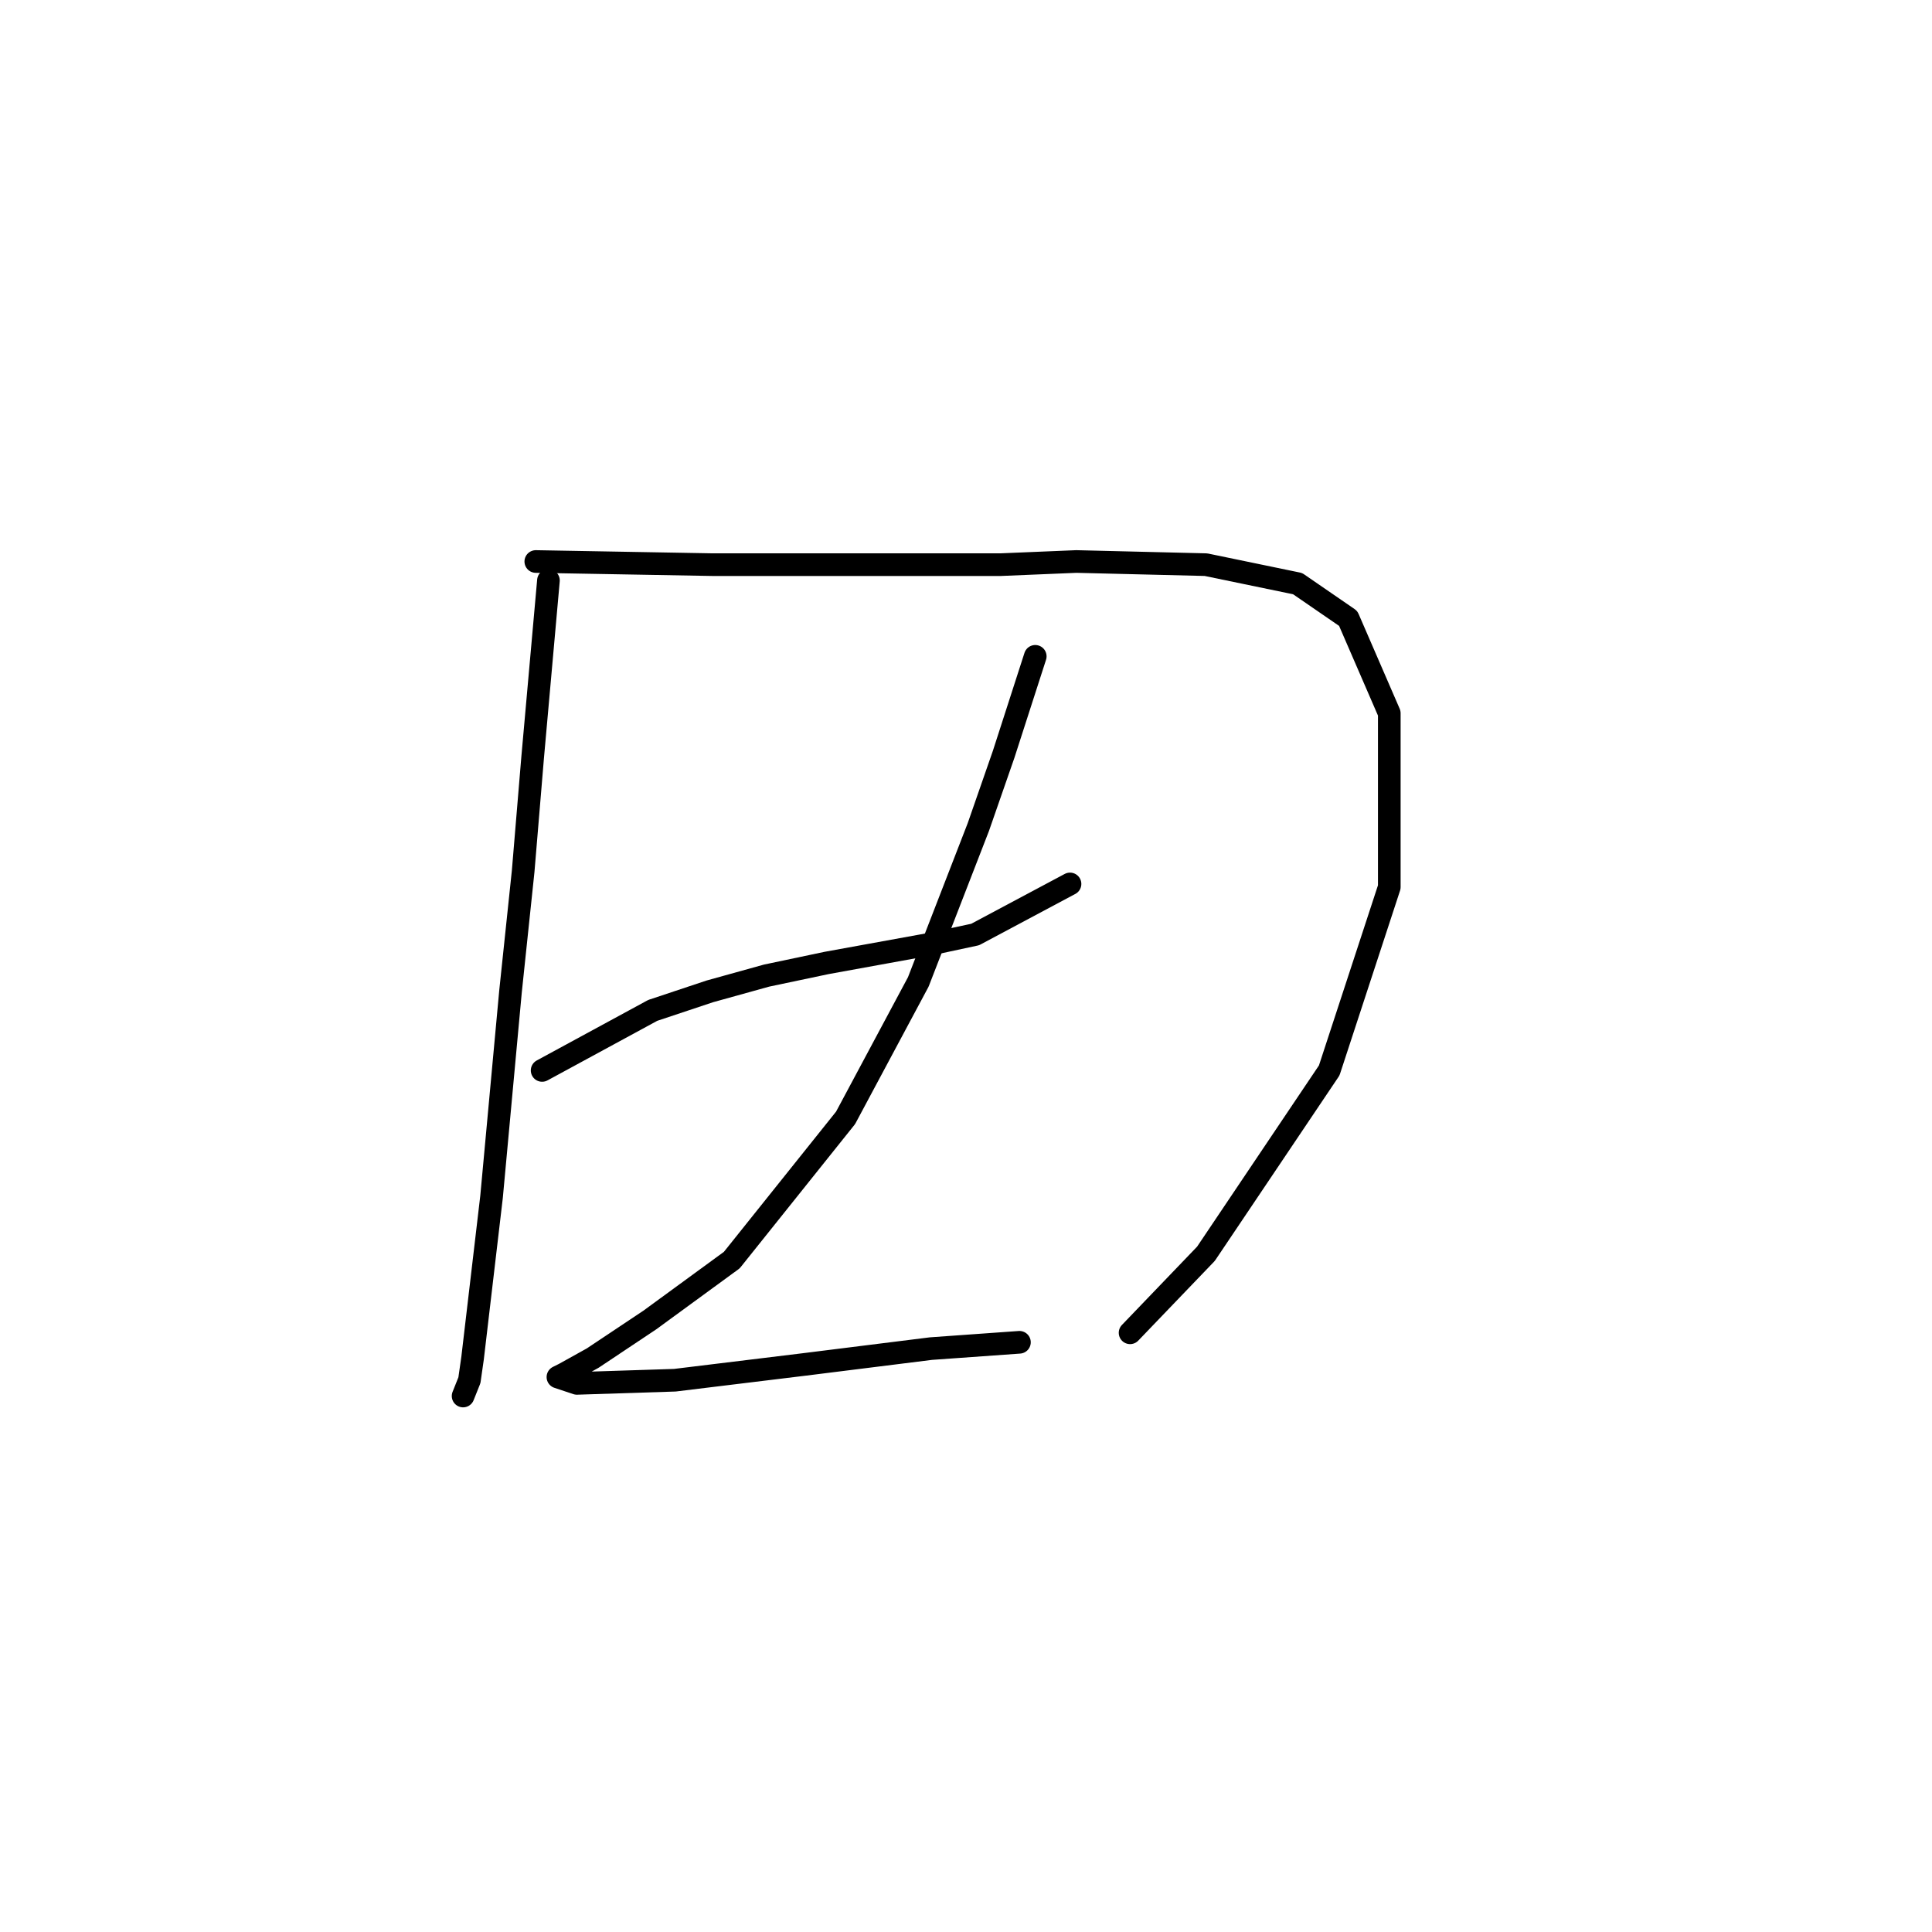 <?xml version="1.0" standalone="no"?>
    <svg width="256" height="256" xmlns="http://www.w3.org/2000/svg" version="1.1">
    <polyline stroke="black" stroke-width="3" stroke-linecap="round" fill="transparent" stroke-linejoin="round" points="72.672 76.916 70.578 100.371 69.321 115.45 67.646 131.367 65.132 158.592 62.619 179.954 62.2 182.886 61.363 184.98 61.363 184.98 " />
        <polyline stroke="black" stroke-width="3" stroke-linecap="round" fill="transparent" stroke-linejoin="round" points="70.996 74.402 94.452 74.821 103.248 74.821 112.882 74.821 132.568 74.821 142.621 74.402 159.794 74.821 171.941 77.334 178.642 81.942 184.088 94.507 184.088 117.545 176.129 141.838 159.794 166.132 149.741 176.603 149.741 176.603 " />
        <polyline stroke="black" stroke-width="3" stroke-linecap="round" fill="transparent" stroke-linejoin="round" points="71.834 141.838 86.494 133.88 94.034 131.367 101.573 129.273 109.531 127.597 123.353 125.084 129.217 123.827 141.783 117.126 141.783 117.126 " />
        <polyline stroke="black" stroke-width="3" stroke-linecap="round" fill="transparent" stroke-linejoin="round" points="137.176 86.968 132.987 99.953 129.636 109.586 121.678 130.11 112.044 148.121 96.966 166.97 86.075 174.928 78.536 179.954 74.766 182.048 73.928 182.467 76.442 183.305 89.426 182.886 106.599 180.792 123.353 178.698 135.081 177.86 135.081 177.86 " />
        </svg>